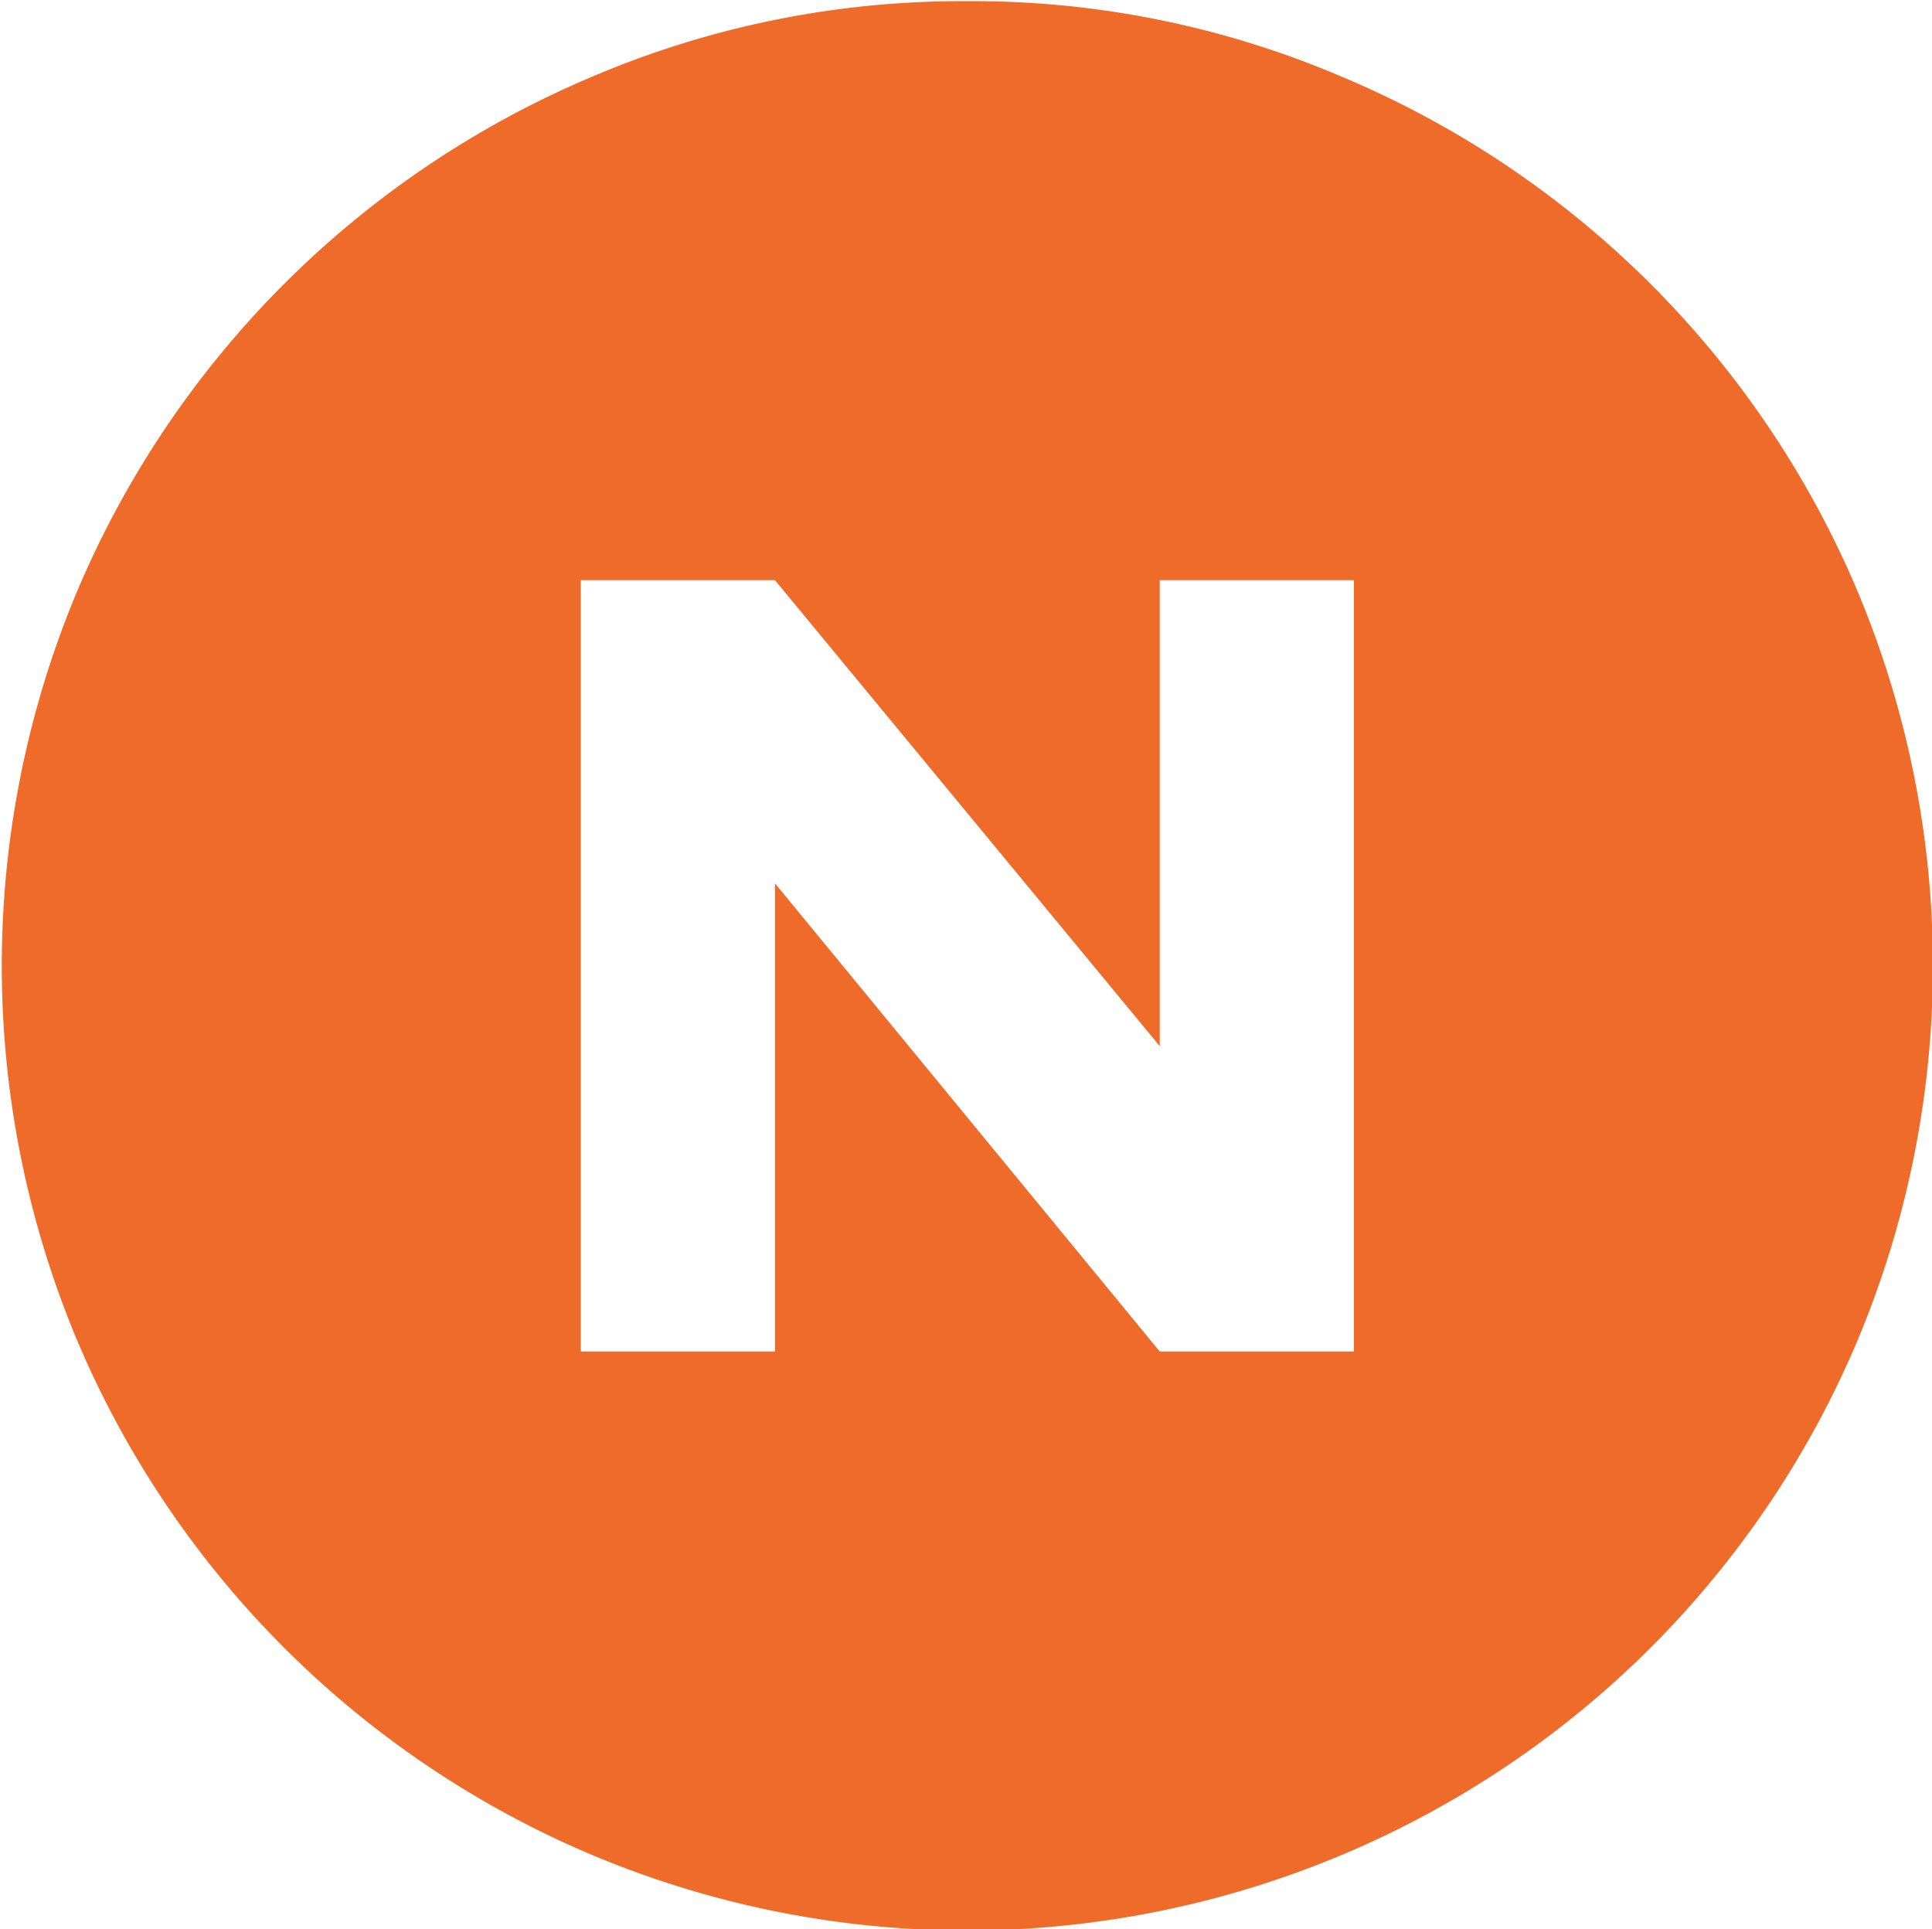 <svg xmlns="http://www.w3.org/2000/svg" width="21.69" height="21.656" viewBox="0 0 21.69 21.656">
  <defs>
    <style>
      .cls-1 {
        fill: #ee6b2a;
        fill-rule: evenodd;
      }
    </style>
  </defs>
  <path id="icon__new" class="cls-1" d="M1272.48,722.388a10.542,10.542,0,0,1,4.21.851,10.832,10.832,0,0,1,5.78,5.764,10.873,10.873,0,0,1,0,8.429,10.832,10.832,0,0,1-5.78,5.764,10.864,10.864,0,0,1-8.43,0,10.859,10.859,0,0,1-5.77-5.764,10.873,10.873,0,0,1,0-8.429,10.859,10.859,0,0,1,5.77-5.764,10.59,10.59,0,0,1,4.22-.851h0Zm4.34,15.159v-8.659h-2.18v5.231l-4.32-5.231h-2.18v8.659h2.18v-5.256l4.32,5.256h2.18Z" transform="translate(-1261.62 -722.375)"/>
</svg>
